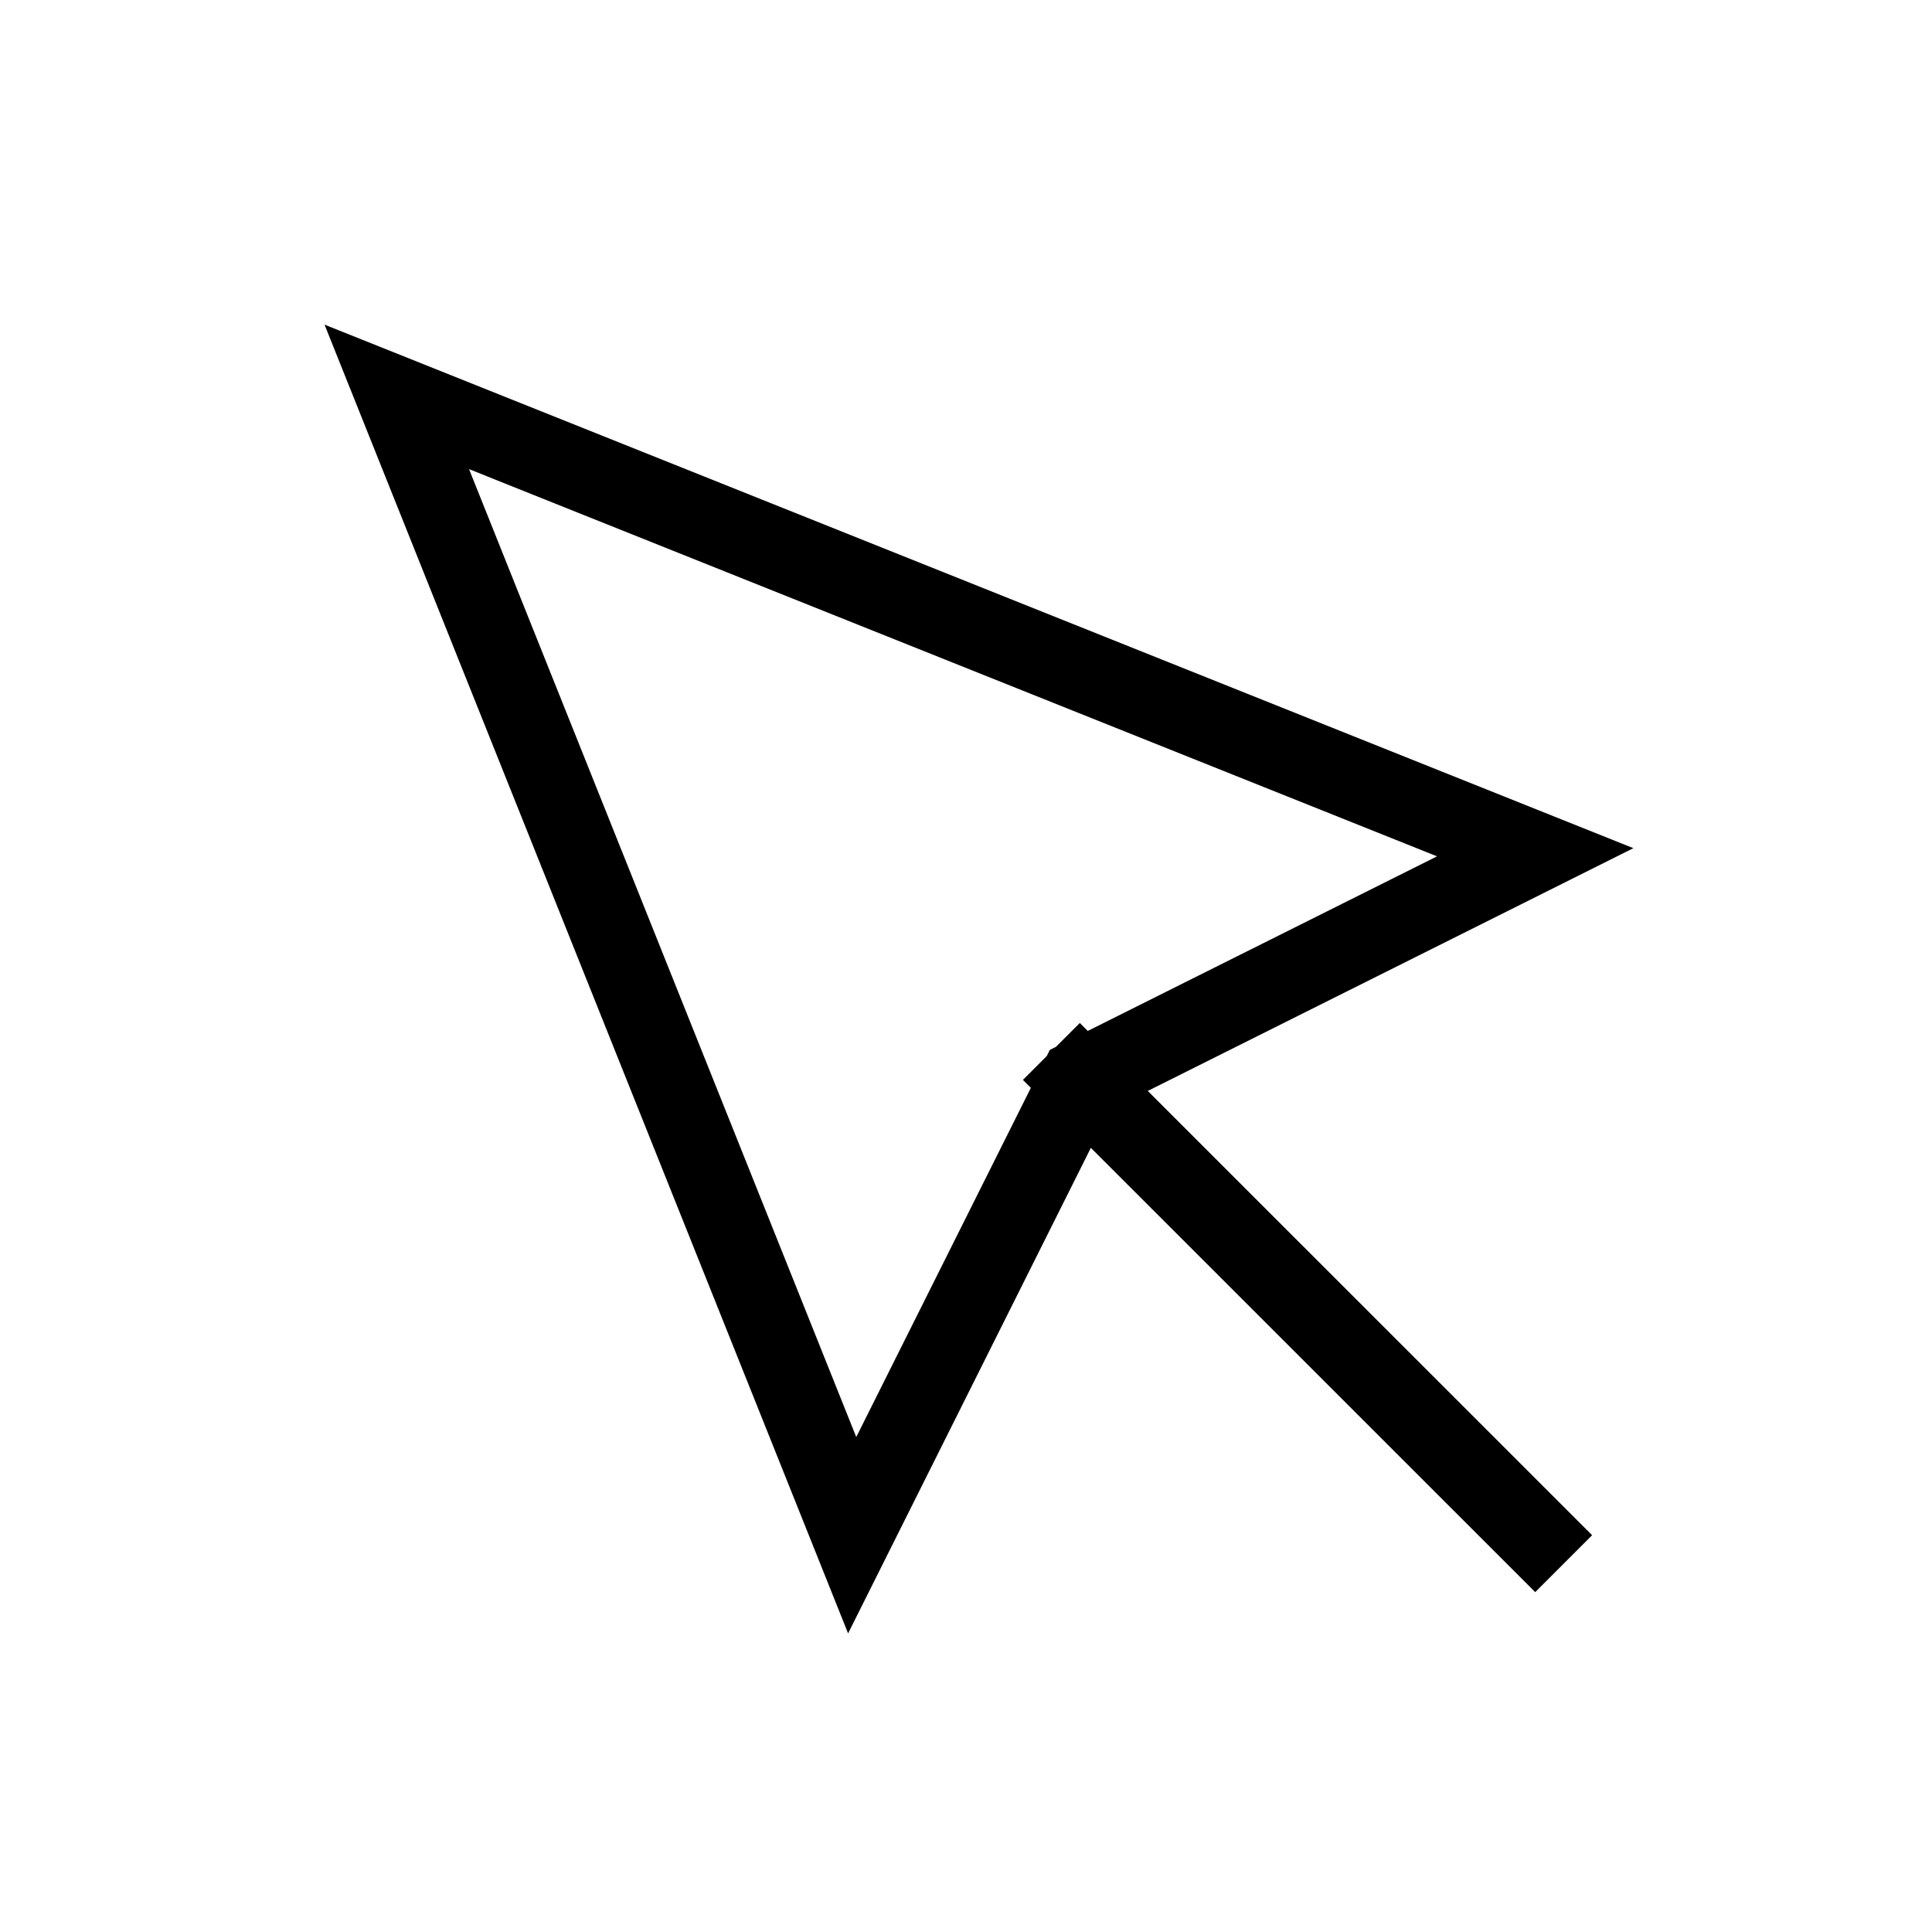 <svg xmlns="http://www.w3.org/2000/svg" width="24" height="24" viewBox="0 0 24 24" fill="none">
    <path stroke="currentColor" stroke-linecap="square" d="m13.414 13.415-2.828 5.656L4.929 4.93l14.142 5.657zm0 0 5.657 5.656"/>
</svg>